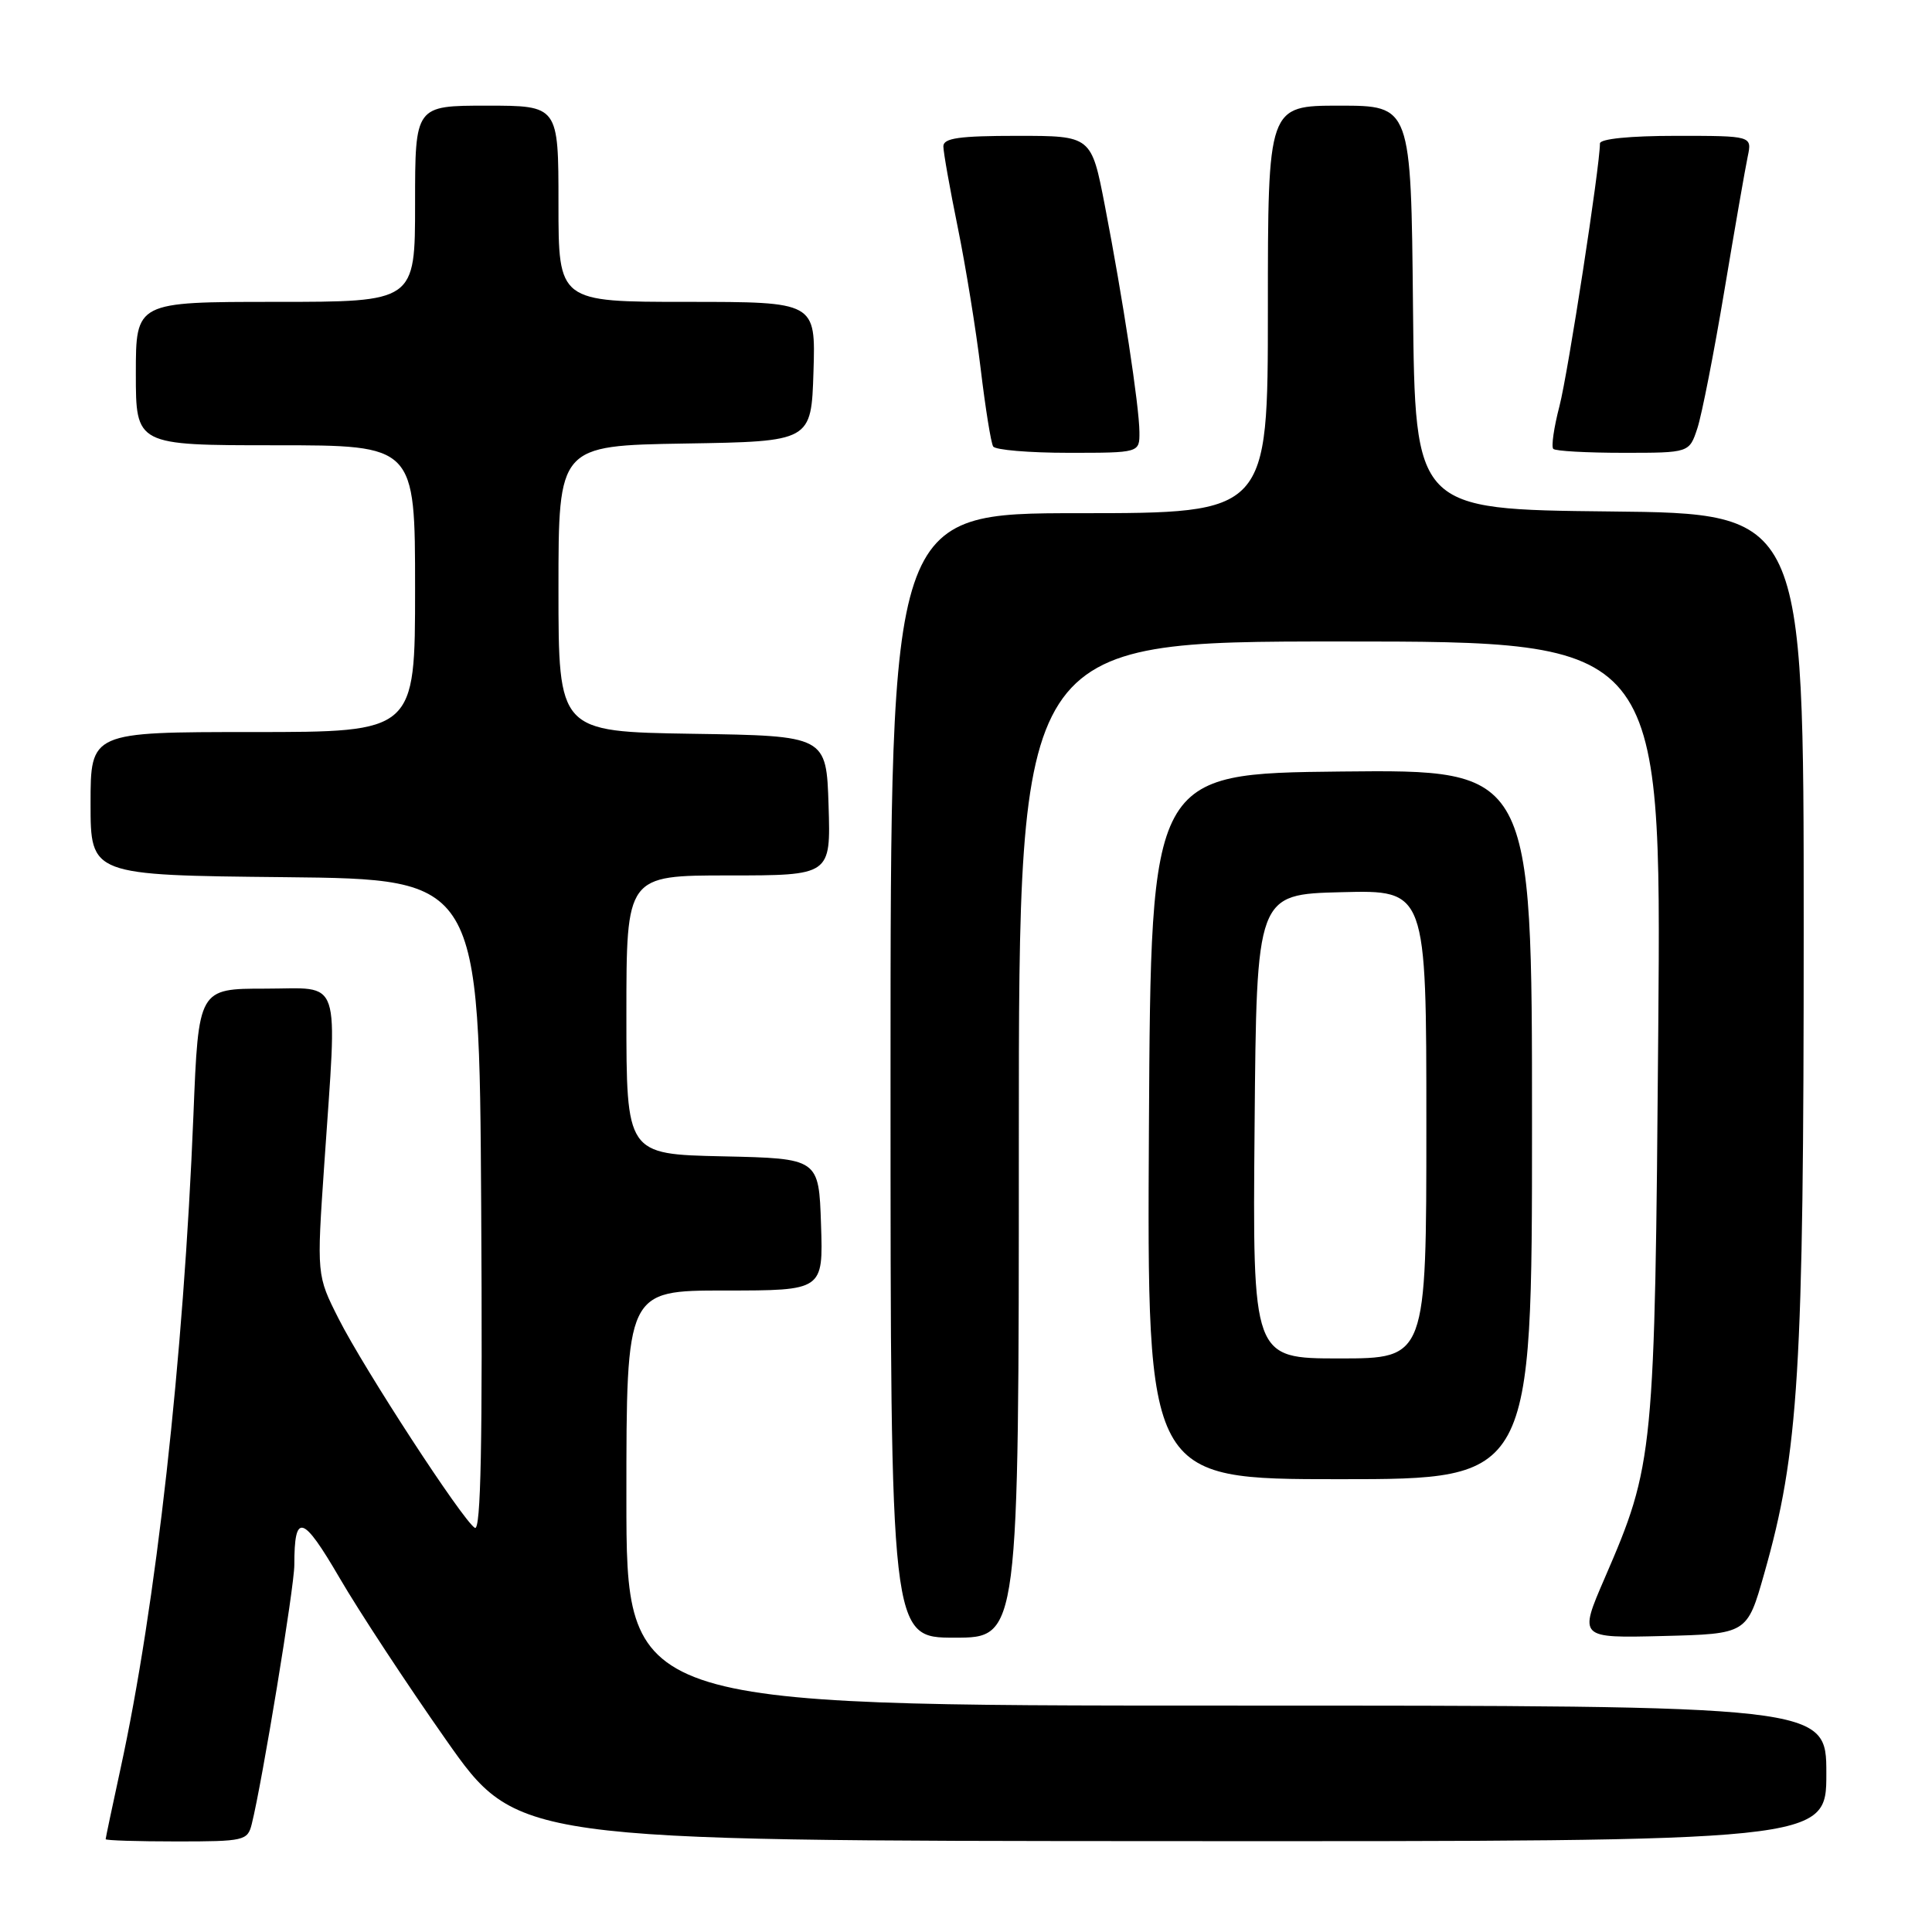 <?xml version="1.0" encoding="UTF-8" standalone="no"?>
<!DOCTYPE svg PUBLIC "-//W3C//DTD SVG 1.1//EN" "http://www.w3.org/Graphics/SVG/1.1/DTD/svg11.dtd" >
<svg xmlns="http://www.w3.org/2000/svg" xmlns:xlink="http://www.w3.org/1999/xlink" version="1.1" viewBox="0 0 256 256">
 <g >
 <path fill="currentColor"
d=" M 33.36 241.69 C 34.74 236.18 39.00 210.27 39.00 207.36 C 39.00 200.38 40.10 200.69 44.97 209.04 C 47.57 213.51 53.93 223.18 59.10 230.54 C 68.50 243.92 68.50 243.92 155.25 243.96 C 242.00 244.00 242.00 244.00 242.00 235.00 C 242.00 226.00 242.00 226.00 162.50 226.00 C 83.00 226.00 83.00 226.00 83.00 198.50 C 83.00 171.00 83.00 171.00 96.04 171.00 C 109.08 171.00 109.08 171.00 108.79 162.25 C 108.50 153.50 108.50 153.50 95.75 153.22 C 83.00 152.94 83.00 152.94 83.00 134.47 C 83.00 116.00 83.00 116.00 96.54 116.00 C 110.08 116.00 110.08 116.00 109.79 106.75 C 109.50 97.50 109.50 97.50 91.75 97.23 C 74.00 96.95 74.00 96.95 74.00 78.00 C 74.00 59.05 74.00 59.05 90.75 58.77 C 107.50 58.50 107.50 58.50 107.79 49.25 C 108.08 40.00 108.08 40.00 91.04 40.00 C 74.00 40.00 74.00 40.00 74.00 27.00 C 74.00 14.00 74.00 14.00 64.50 14.00 C 55.00 14.00 55.00 14.00 55.00 27.00 C 55.00 40.00 55.00 40.00 36.50 40.00 C 18.00 40.00 18.00 40.00 18.00 49.50 C 18.00 59.00 18.00 59.00 36.50 59.00 C 55.00 59.00 55.00 59.00 55.00 78.00 C 55.00 97.00 55.00 97.00 33.50 97.00 C 12.00 97.00 12.00 97.00 12.00 106.48 C 12.00 115.97 12.00 115.97 37.75 116.23 C 63.50 116.50 63.50 116.50 63.76 159.82 C 63.95 191.23 63.72 202.94 62.92 202.45 C 61.29 201.44 48.25 181.42 44.87 174.74 C 41.96 168.98 41.96 168.98 42.97 154.24 C 44.70 128.83 45.43 131.00 35.15 131.00 C 26.30 131.00 26.30 131.00 25.63 147.75 C 24.33 180.02 20.67 212.83 15.95 234.45 C 14.88 239.38 14.00 243.54 14.00 243.70 C 14.00 243.87 18.23 244.00 23.39 244.00 C 32.37 244.00 32.81 243.90 33.36 241.69 Z  M 135.00 151.00 C 135.00 85.00 135.00 85.00 177.57 85.00 C 220.14 85.00 220.14 85.00 219.73 136.25 C 219.27 192.90 219.17 193.99 212.63 209.11 C 209.19 217.06 209.19 217.06 220.35 216.78 C 231.50 216.50 231.50 216.50 233.76 208.54 C 238.36 192.36 239.00 181.94 239.00 122.97 C 239.00 68.03 239.00 68.03 213.25 67.77 C 187.50 67.50 187.50 67.50 187.23 40.75 C 186.97 14.00 186.97 14.00 177.48 14.00 C 168.00 14.00 168.00 14.00 168.00 41.00 C 168.00 68.00 168.00 68.00 143.00 68.00 C 118.00 68.00 118.00 68.00 118.00 142.50 C 118.00 217.00 118.00 217.00 126.50 217.00 C 135.00 217.00 135.00 217.00 135.00 151.00 Z  M 203.00 148.98 C 203.00 101.97 203.00 101.97 177.75 102.23 C 152.50 102.50 152.50 102.50 152.24 149.25 C 151.98 196.00 151.98 196.00 177.49 196.00 C 203.00 196.00 203.00 196.00 203.00 148.98 Z  M 150.98 57.25 C 150.96 53.83 148.77 39.50 146.40 27.25 C 144.61 18.00 144.61 18.00 134.81 18.00 C 127.10 18.00 125.00 18.30 125.00 19.39 C 125.00 20.15 125.86 24.99 126.91 30.14 C 127.96 35.29 129.33 43.73 129.95 48.91 C 130.57 54.09 131.31 58.70 131.60 59.16 C 131.88 59.62 136.37 60.00 141.56 60.00 C 151.00 60.00 151.00 60.00 150.98 57.25 Z  M 224.91 56.75 C 225.50 54.96 227.11 46.75 228.49 38.50 C 229.87 30.25 231.26 22.26 231.58 20.75 C 232.16 18.00 232.16 18.00 222.08 18.00 C 215.97 18.00 212.00 18.40 212.00 19.01 C 212.00 22.02 207.78 49.40 206.64 53.80 C 205.90 56.64 205.53 59.20 205.82 59.48 C 206.10 59.77 210.27 60.00 215.09 60.00 C 223.84 60.00 223.84 60.00 224.91 56.75 Z  M 166.24 149.25 C 166.50 118.50 166.50 118.50 177.75 118.22 C 189.00 117.93 189.00 117.93 189.00 148.97 C 189.00 180.00 189.00 180.00 177.49 180.00 C 165.97 180.00 165.97 180.00 166.24 149.25 Z "/>
</g>
</svg>